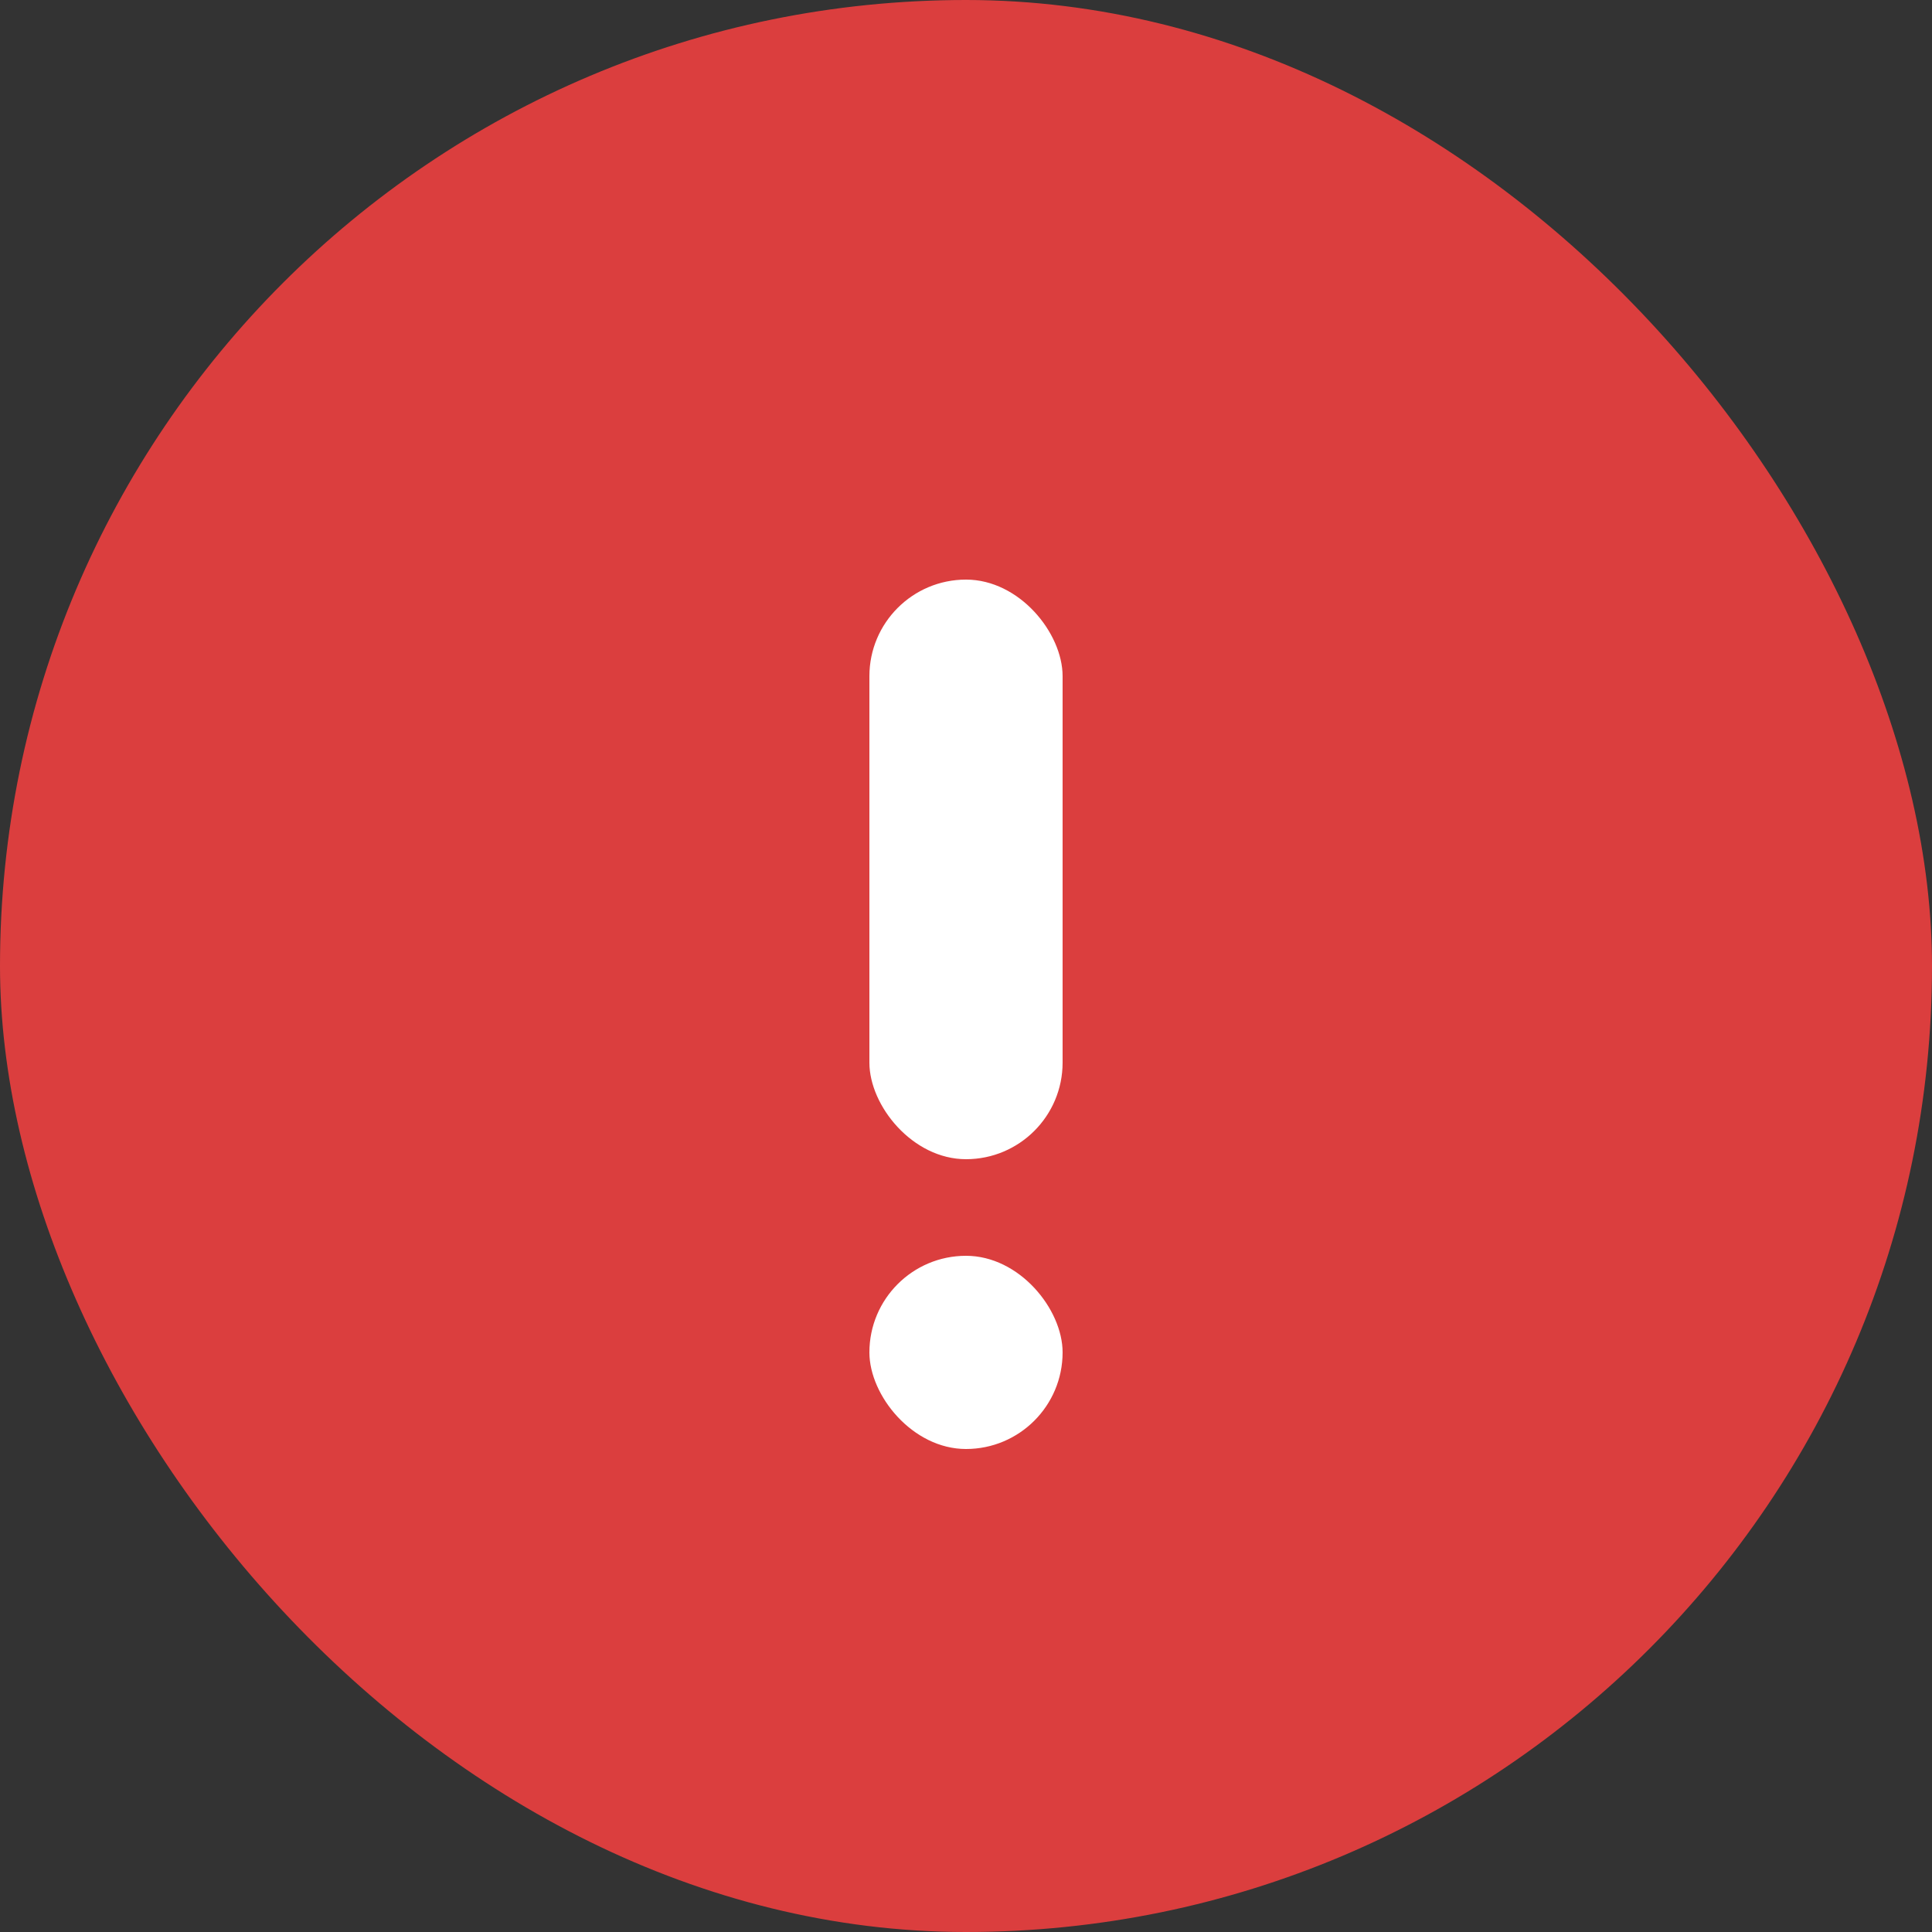 <svg width="16" height="16" viewBox="0 0 16 16" xmlns="http://www.w3.org/2000/svg">
    <rect x="0" y="0" width="16" height="16" fill="#333333" stroke="none"/>
    <g fill="none" fill-rule="evenodd">
        <rect fill="#DB3E3E" width="16" height="16" rx="8"/>
        <g transform="rotate(-180 4.4 6)" fill="#FFF">
            <rect y="2.4" width="1.6" height="4.8" rx=".8"/>
            <rect width="1.6" height="1.6" rx=".8"/>
        </g>
    </g>
</svg>
